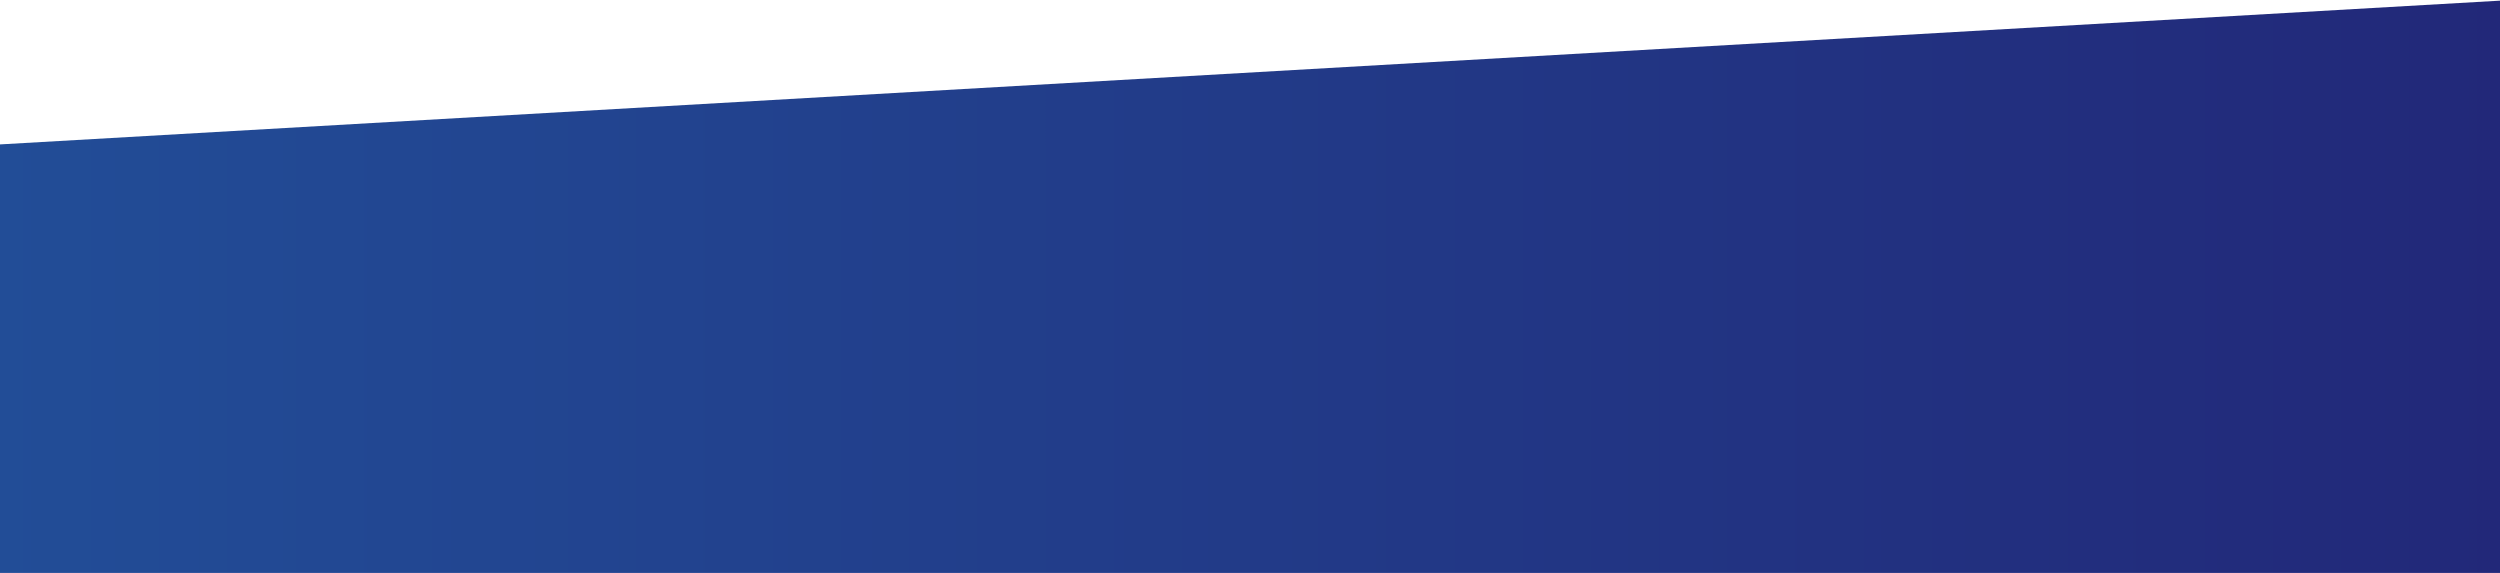 <svg xmlns="http://www.w3.org/2000/svg" viewBox="0 308.332 400 91.668"><linearGradient id="a" gradientUnits="userSpaceOnUse" x1="-1.818" y1="354.583" x2="401.818" y2="354.583"><stop offset="0" stop-color="#224d97"/><stop offset="1" stop-color="#222879"/></linearGradient><path fill="url(#a)" d="M-1.818 400.833v-69.292l403.636-23.209v92.501H-1.818z"/></svg>